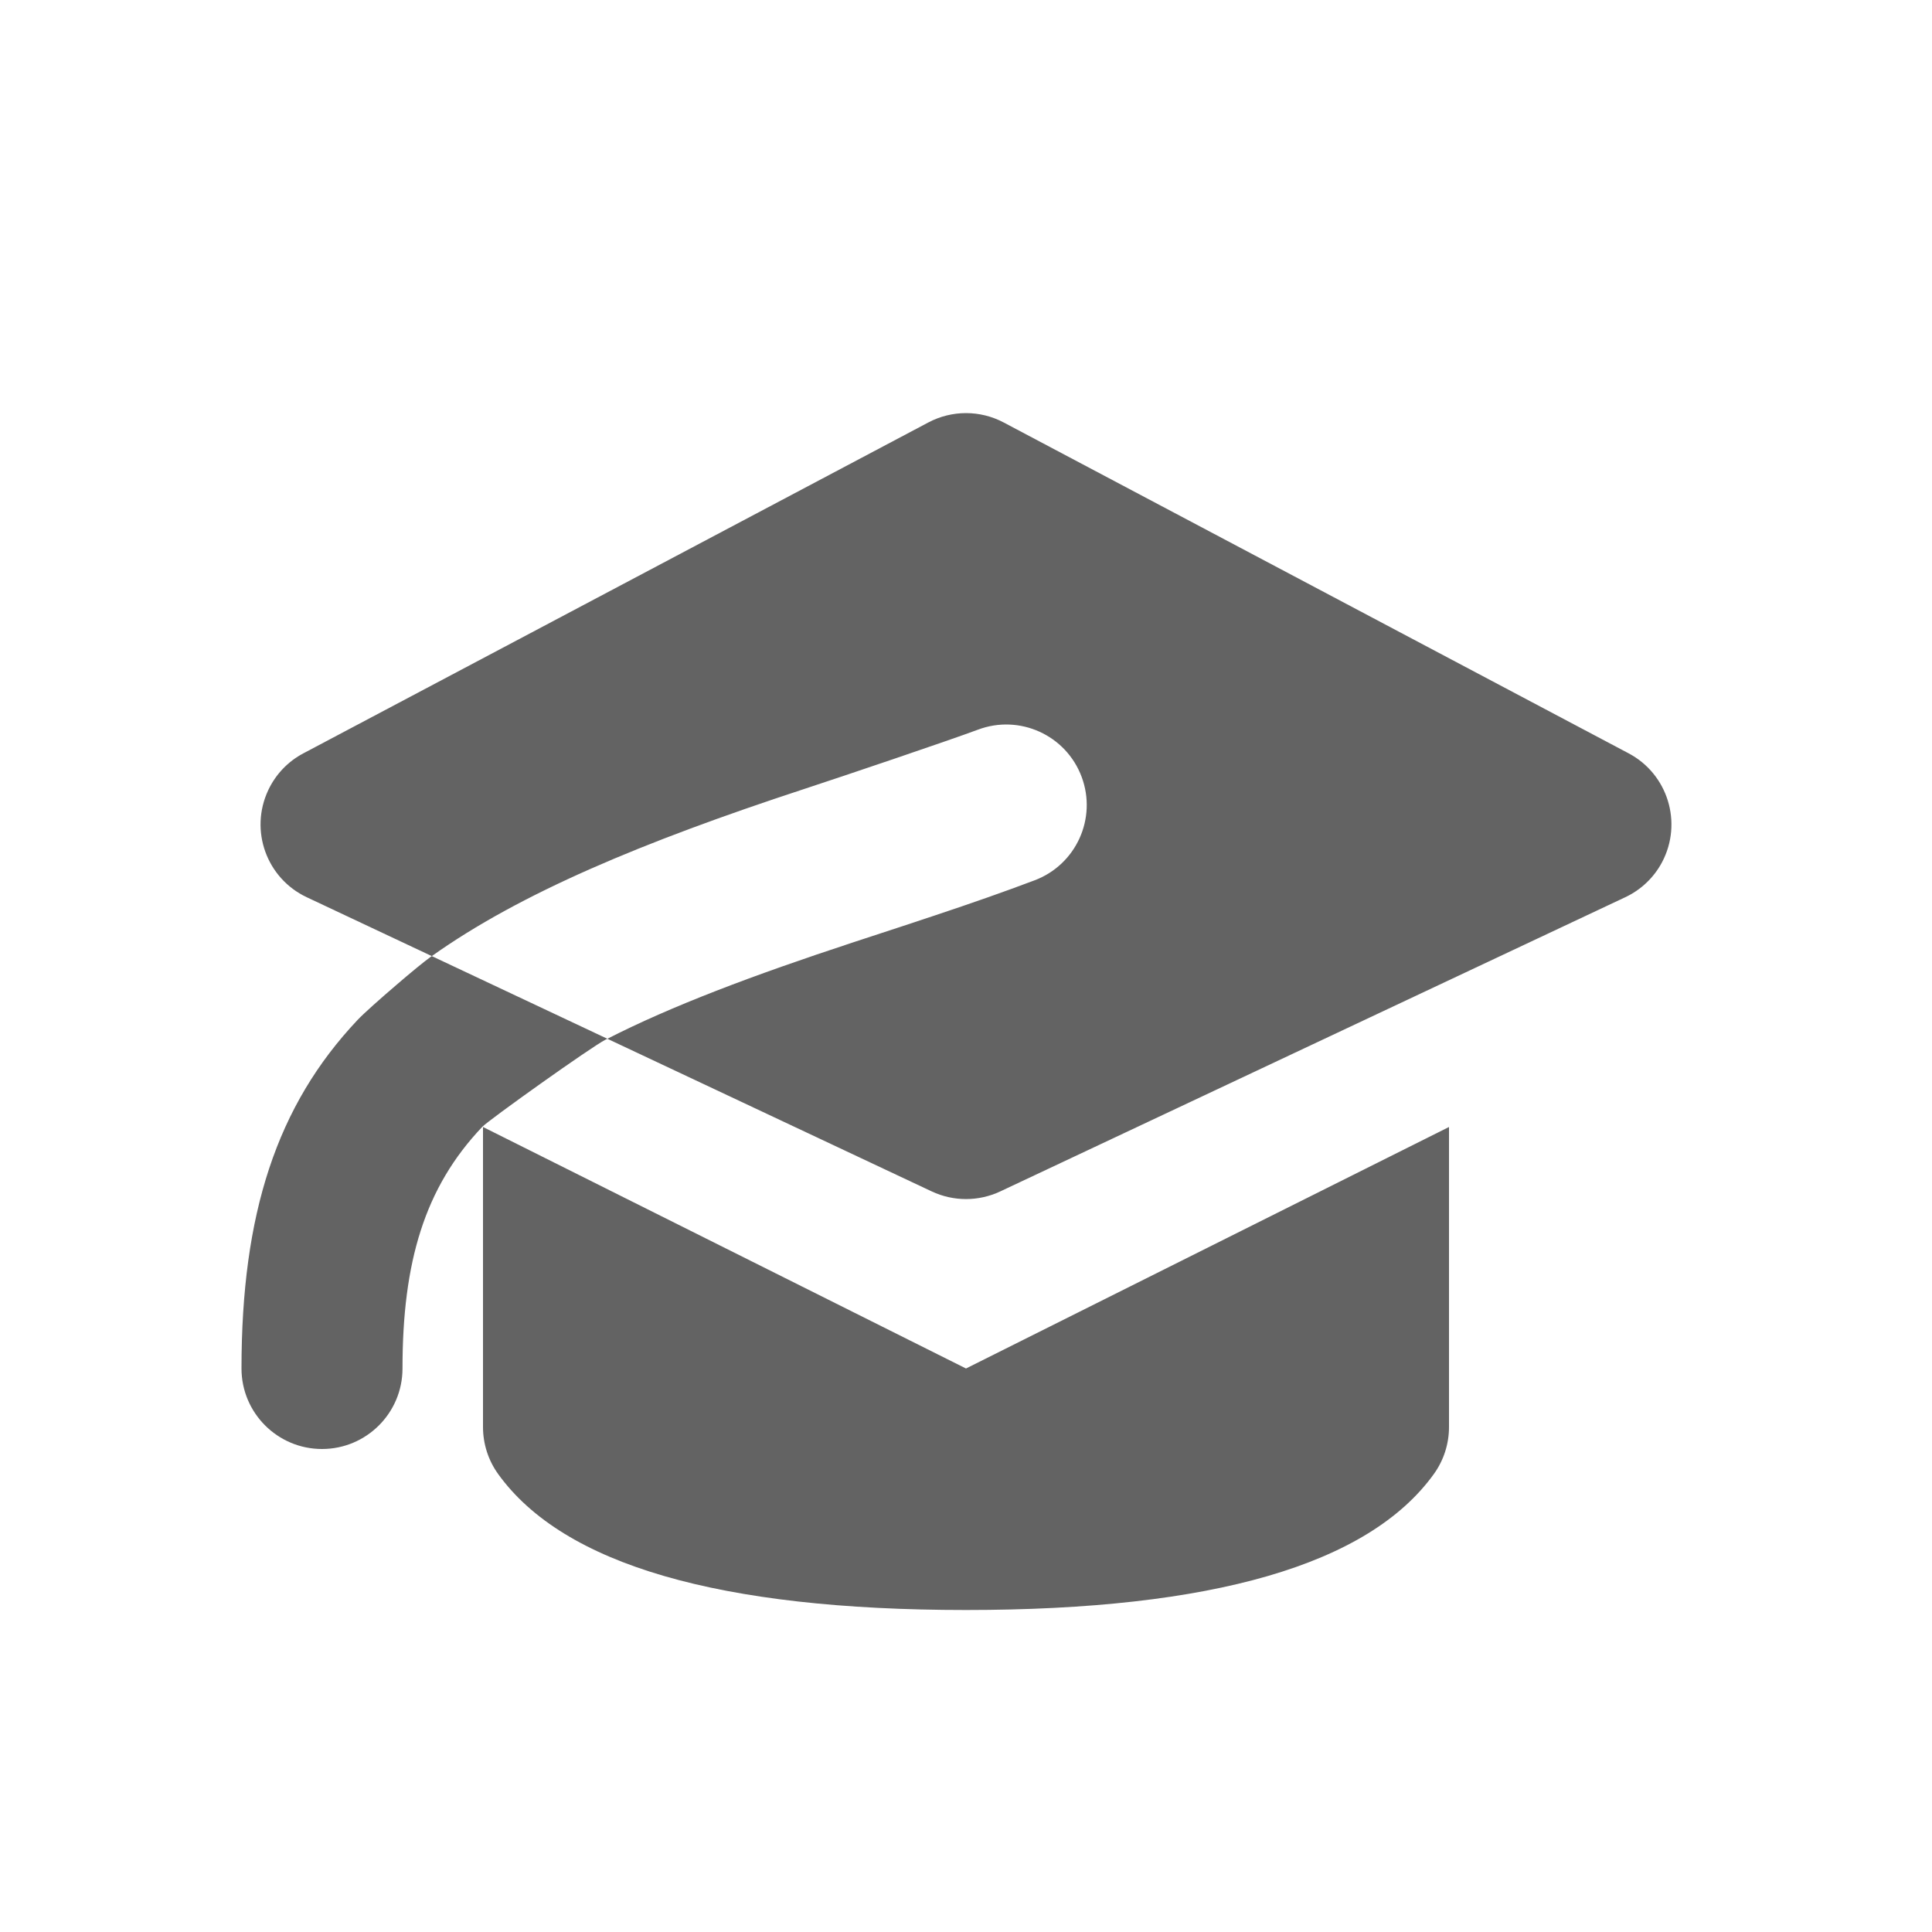 <svg width="24" height="24" viewBox="0 0 24 24" fill="none" xmlns="http://www.w3.org/2000/svg">
<path fill-rule="evenodd" clip-rule="evenodd" d="M7.545 12.904C7.537 12.908 7.53 12.911 7.522 12.915C7.339 13.009 6.074 13.911 5.991 13.998C5.273 14.753 5 15.68 5 17C5 17.552 4.552 18 4 18C3.448 18 3 17.552 3 17C3 15.082 3.436 13.735 4.442 12.67C4.513 12.594 4.721 12.409 4.923 12.236C5.098 12.085 5.27 11.944 5.348 11.888C5.353 11.884 5.359 11.881 5.364 11.877L3.811 11.146C3.311 10.911 3.097 10.316 3.332 9.816C3.424 9.62 3.577 9.459 3.769 9.358L11.532 5.248C11.825 5.093 12.175 5.093 12.468 5.248L20.231 9.358C20.719 9.616 20.905 10.221 20.647 10.71C20.546 10.901 20.385 11.054 20.189 11.146L12.426 14.8C12.156 14.927 11.844 14.927 11.574 14.8L7.545 12.904ZM6 14L12 17L18 14L18 17.727C18 17.937 17.934 18.142 17.811 18.312C17 19.437 15.062 20 12 20C8.937 20 7 19.437 6.189 18.312C6.066 18.142 6 17.937 6 17.727V14ZM7.545 12.904C8.335 12.5 9.342 12.119 10.611 11.702C11.104 11.541 11.352 11.459 11.607 11.374C12.081 11.216 12.475 11.078 12.851 10.936C13.368 10.742 13.63 10.166 13.436 9.649C13.242 9.132 12.666 8.87 12.149 9.064C11.798 9.195 10.482 9.64 9.987 9.802C7.976 10.462 6.46 11.098 5.364 11.877L7.545 12.904Z" fill="#636363"/>
</svg>
